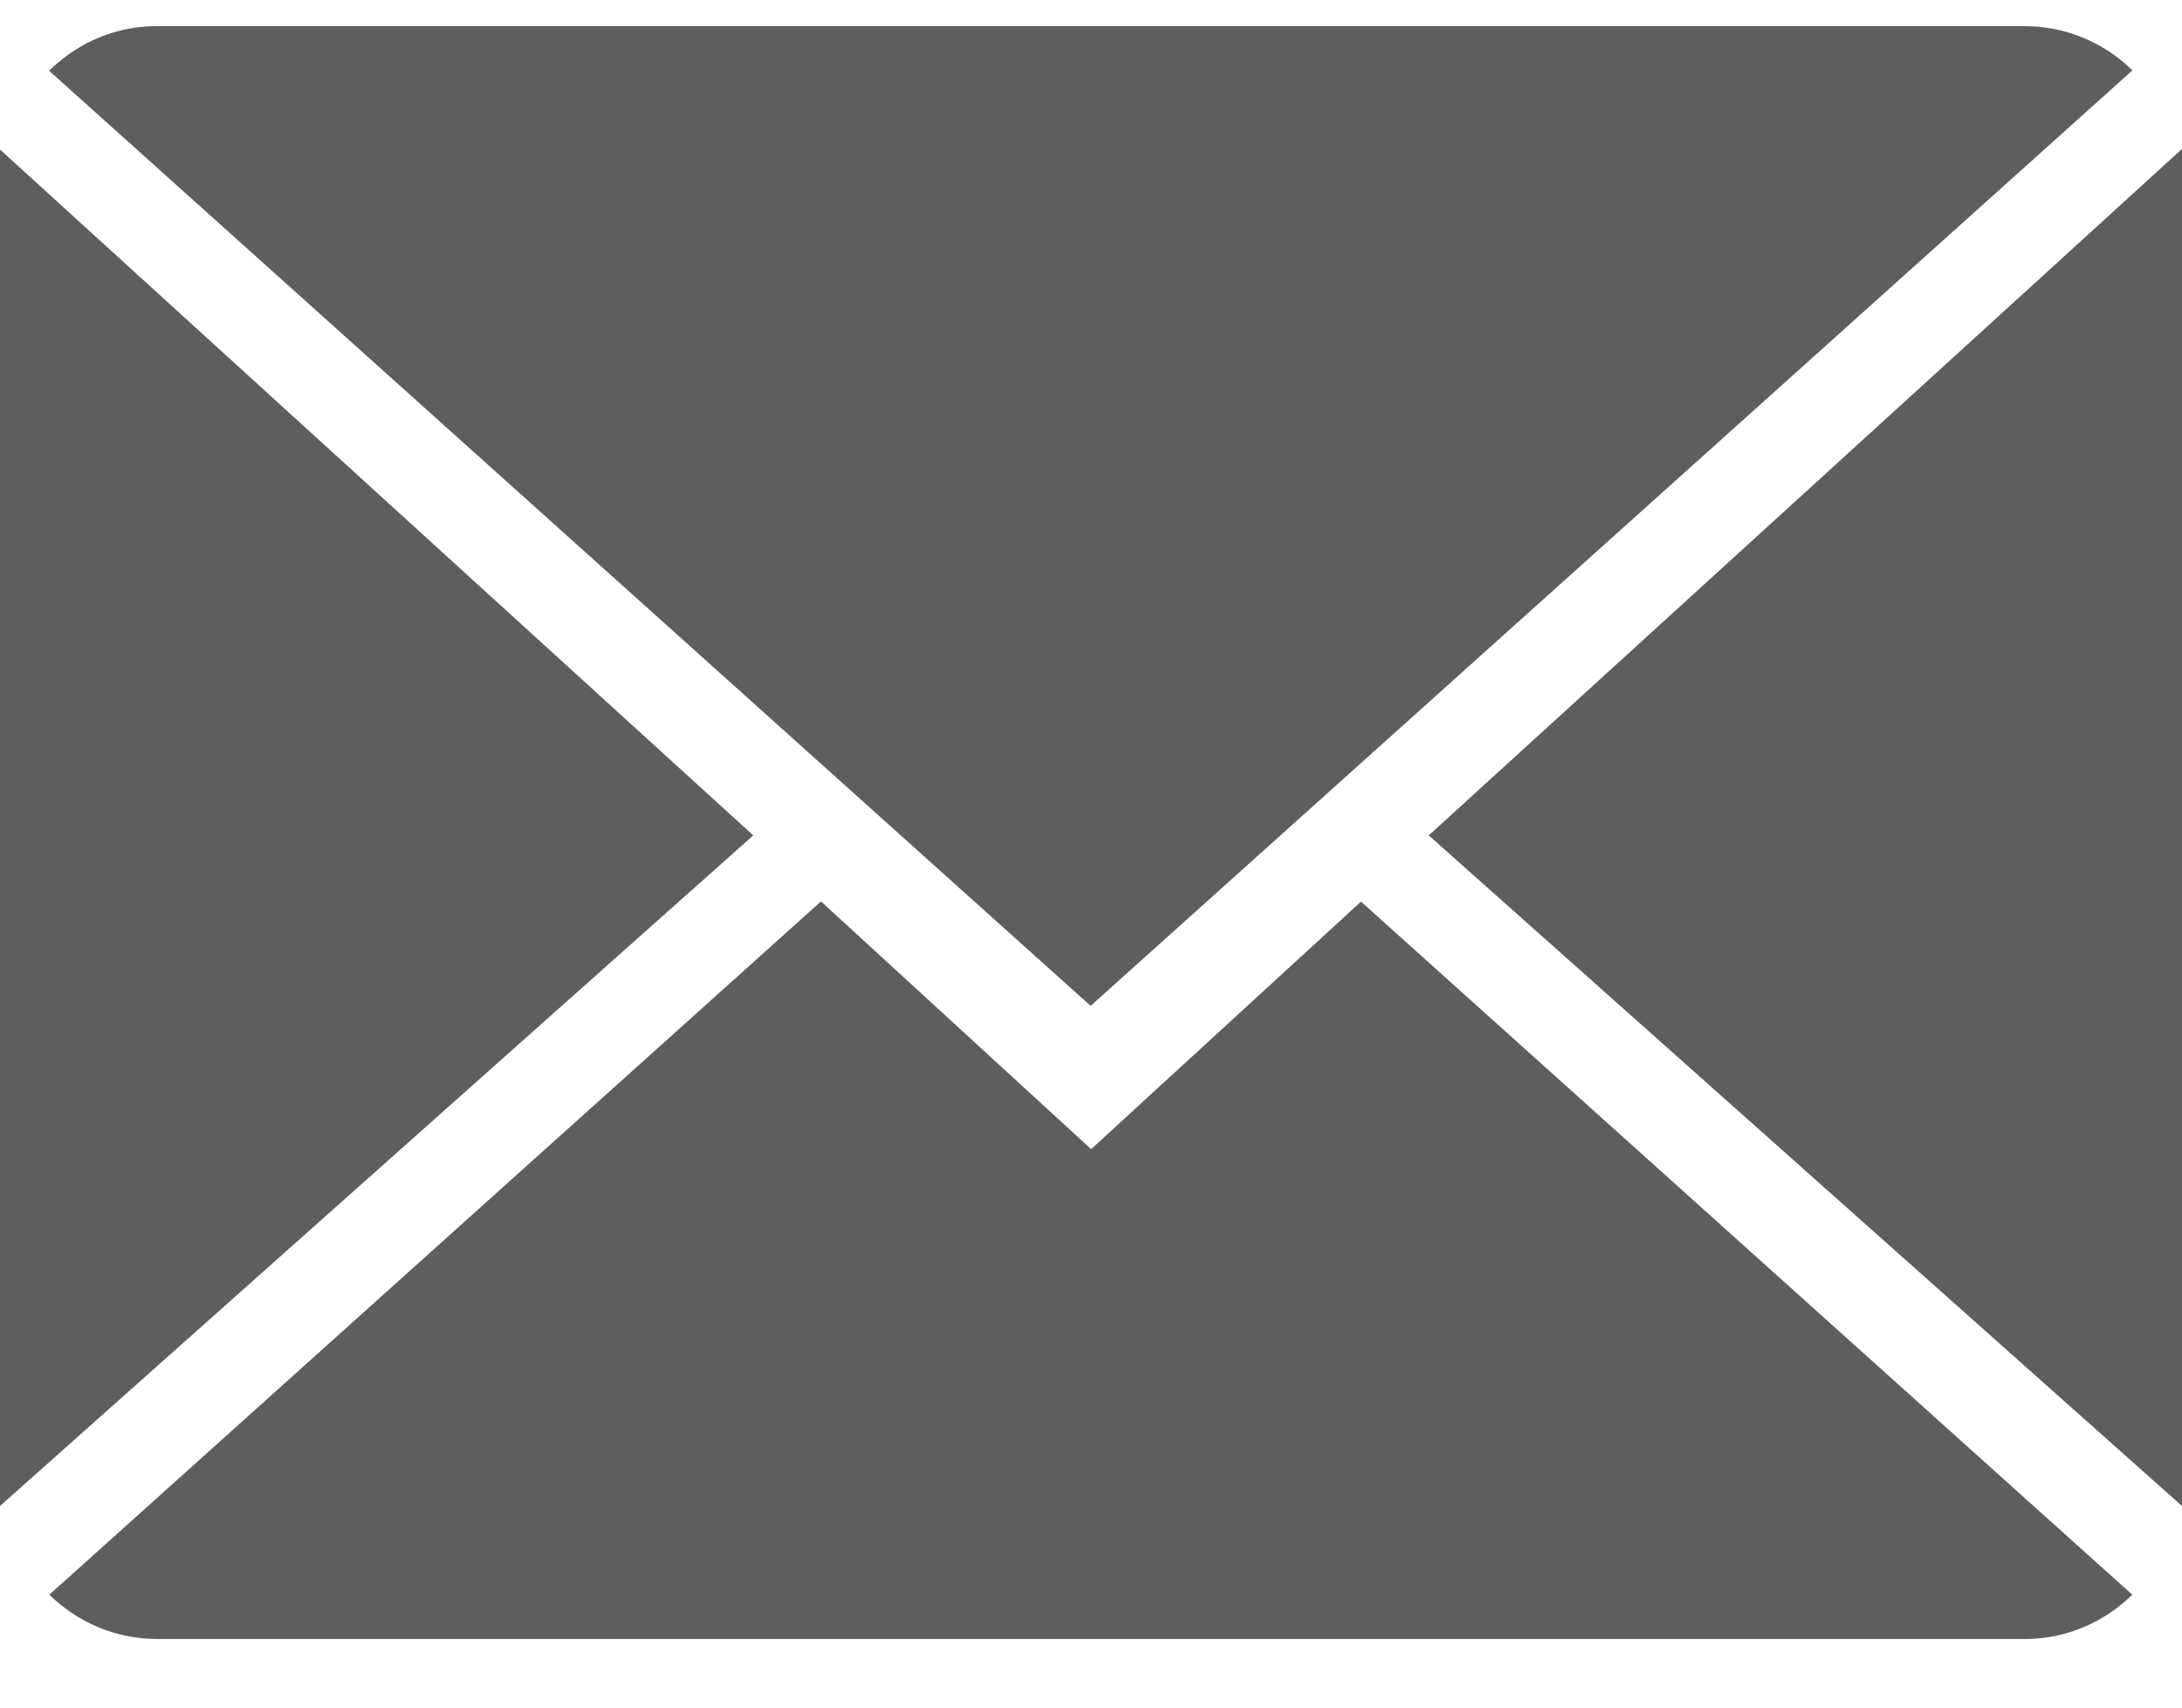 <svg width="23" height="18" fill="none" xmlns="http://www.w3.org/2000/svg"><path d="M11.5 12.112l-2.846-2.61L.52 16.81c.295.288.695.467 1.135.467h19.691c.439 0 .837-.18 1.13-.467l-8.13-7.306-2.845 2.61z" fill="#1A1A1A" fill-opacity=".7"/><path d="M22.477.742A1.615 1.615 0 0 0 21.34.276H1.65c-.44 0-.836.179-1.132.47l10.978 9.857 10.98-9.86zM0 1.575v14.3l7.94-7.069L0 1.576zm15.06 7.231L23 15.875V1.57l-7.94 7.236z" fill="#1A1A1A" fill-opacity=".7"/></svg>